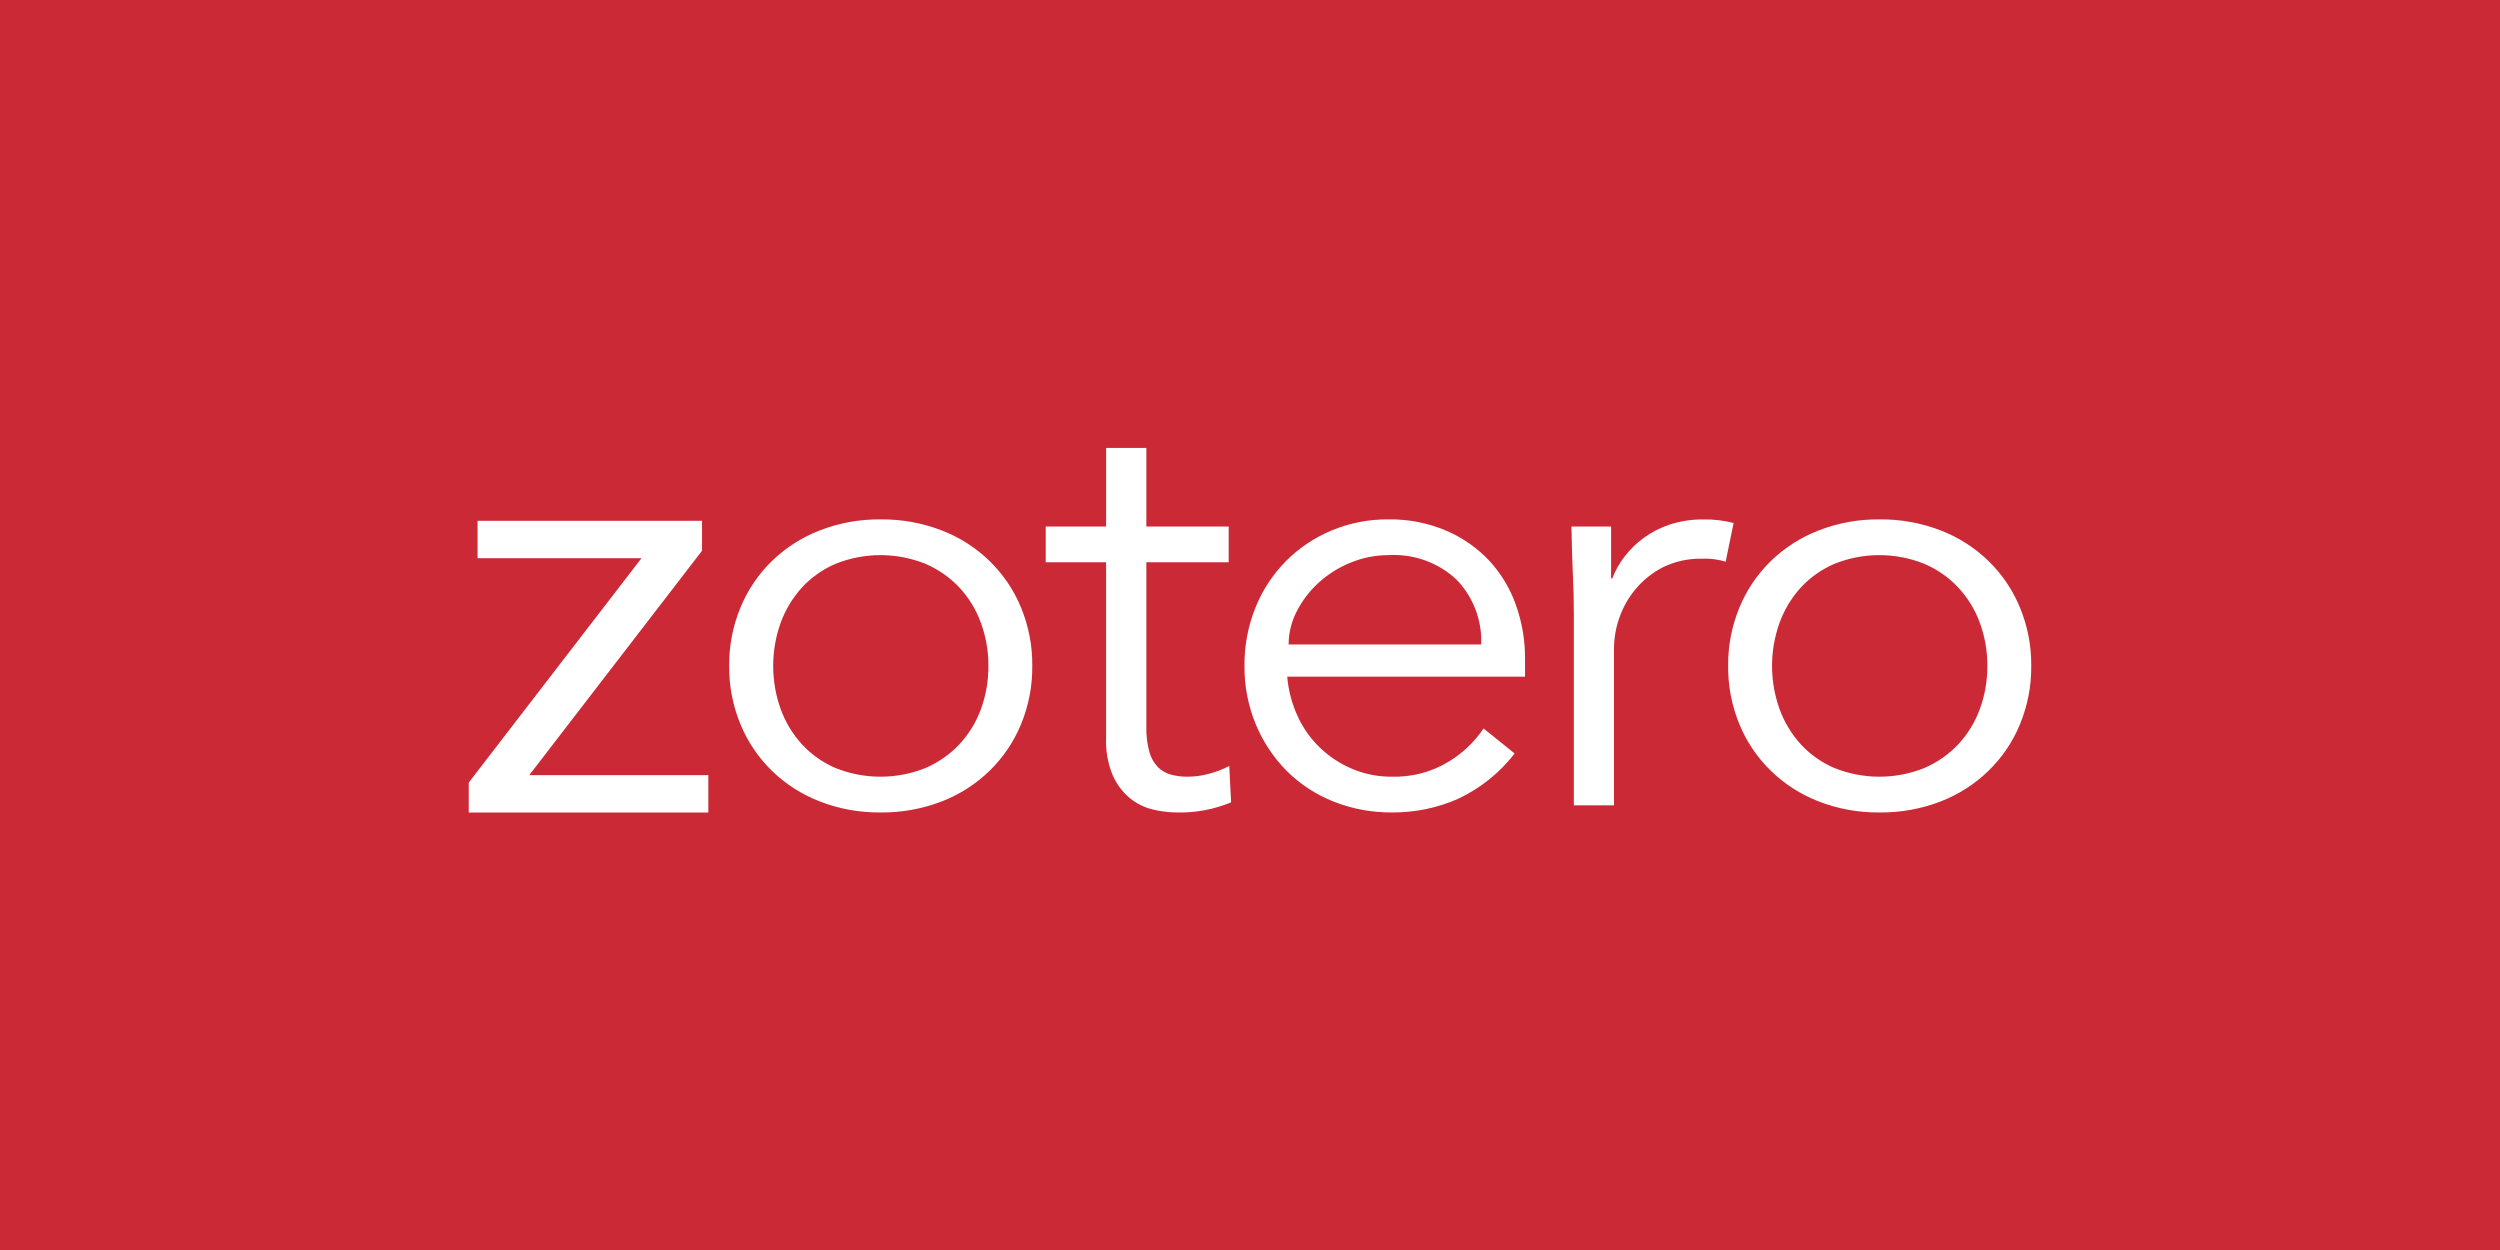<svg width="240" height="120" viewBox="0 0 240 120" fill="none" xmlns="http://www.w3.org/2000/svg">
<rect width="240" height="120" fill="#CC2936"/>
<path d="M67.396 52.87L50.81 74.41H68V78H45V75.127L61.583 53.588H45.847V50H67.396V52.87Z" fill="white"/>
<path fill-rule="evenodd" clip-rule="evenodd" d="M117.954 53.978H110.05V69.761C110.028 70.581 110.126 71.4 110.342 72.192C110.489 72.736 110.771 73.237 111.163 73.65C111.51 73.991 111.943 74.238 112.418 74.365C112.943 74.503 113.485 74.57 114.028 74.563C114.721 74.56 115.411 74.464 116.077 74.279C116.747 74.101 117.395 73.852 118.009 73.535L118.185 77.024C116.54 77.71 114.763 78.042 112.974 77.996C112.194 77.991 111.418 77.895 110.662 77.71C109.854 77.515 109.103 77.142 108.466 76.621C107.757 76.026 107.196 75.281 106.827 74.442C106.354 73.299 106.134 72.072 106.183 70.84V53.978H100.389V50.548H106.186V43H110.05V50.548H117.954V53.978ZM99.099 63.929C99.118 65.848 98.751 67.752 98.017 69.533C97.331 71.208 96.302 72.728 94.993 74.001C93.685 75.275 92.124 76.274 90.406 76.938C88.533 77.66 86.534 78.019 84.521 77.996C82.527 78.016 80.549 77.657 78.697 76.938C76.979 76.274 75.418 75.275 74.109 74.001C72.801 72.728 71.772 71.208 71.085 69.533C70.35 67.753 69.981 65.848 70.001 63.929C69.981 62.009 70.349 60.105 71.085 58.325C71.771 56.65 72.8 55.129 74.109 53.855C75.418 52.582 76.98 51.583 78.698 50.92C80.55 50.2 82.529 49.84 84.522 49.861C86.536 49.837 88.535 50.196 90.407 50.92C92.125 51.583 93.687 52.582 94.995 53.855C96.304 55.129 97.333 56.65 98.019 58.325C98.752 60.105 99.119 62.01 99.099 63.929ZM94.885 63.929C94.896 62.506 94.648 61.092 94.152 59.754C93.697 58.507 92.992 57.36 92.08 56.381C91.168 55.417 90.062 54.648 88.831 54.122C86.074 53.015 82.981 53.015 80.224 54.122C79 54.644 77.903 55.414 77.006 56.381C76.107 57.367 75.412 58.512 74.956 59.754C73.981 62.455 73.981 65.401 74.956 68.102C75.411 69.345 76.106 70.491 77.006 71.477C77.903 72.444 79 73.213 80.224 73.736C82.982 74.839 86.073 74.839 88.831 73.736C90.062 73.209 91.168 72.44 92.08 71.477C92.996 70.498 93.702 69.35 94.159 68.102C94.652 66.764 94.898 65.351 94.885 63.929ZM124.563 68.732C124.016 67.538 123.681 66.262 123.574 64.958H146.403V63.242C146.415 61.481 146.118 59.731 145.525 58.069C144.974 56.505 144.108 55.066 142.978 53.836C141.821 52.605 140.416 51.622 138.85 50.949C137.098 50.201 135.201 49.83 133.288 49.86C131.419 49.844 129.566 50.205 127.845 50.919C126.195 51.605 124.701 52.606 123.452 53.863C122.186 55.148 121.191 56.664 120.525 58.325C119.808 60.109 119.45 62.012 119.47 63.928C119.45 65.848 119.818 67.752 120.553 69.532C121.237 71.19 122.24 72.704 123.509 73.993C124.78 75.264 126.304 76.266 127.988 76.937C129.781 77.653 131.702 78.012 133.638 77.995C135.829 78.011 137.996 77.562 139.992 76.68C142.126 75.674 143.982 74.184 145.406 72.334L142.422 69.933C141.542 71.246 140.372 72.35 138.997 73.163C137.387 74.126 135.525 74.612 133.638 74.563C132.331 74.575 131.036 74.322 129.834 73.821C127.481 72.837 125.597 71.019 124.563 68.732ZM141.659 58.538C142.061 59.603 142.242 60.736 142.192 61.87H123.707C123.709 60.756 123.98 59.659 124.499 58.668C125.027 57.636 125.741 56.706 126.607 55.923C127.504 55.11 128.542 54.461 129.674 54.006C130.821 53.535 132.053 53.292 133.298 53.291C134.499 53.222 135.702 53.397 136.829 53.806C137.957 54.215 138.986 54.848 139.85 55.666C140.642 56.496 141.256 57.473 141.659 58.538ZM151.089 58.897C151.089 57.717 151.059 56.516 151 55.294C150.94 54.073 150.894 52.491 150.86 50.548H154.665V55.526H154.782C155.067 54.778 155.462 54.075 155.953 53.437C156.477 52.755 157.098 52.149 157.797 51.637C158.56 51.083 159.408 50.649 160.309 50.352C161.357 50.015 162.455 49.85 163.558 49.866C164.526 49.851 165.492 49.966 166.427 50.209L165.663 53.921C164.942 53.7 164.188 53.604 163.433 53.635C162.113 53.599 160.806 53.884 159.627 54.465C158.611 54.989 157.715 55.709 156.993 56.581C156.308 57.406 155.782 58.346 155.441 59.354C155.121 60.276 154.953 61.241 154.943 62.214V77.31H151.089V58.897ZM193.916 69.533C194.651 67.752 195.019 65.848 194.999 63.929C195.019 62.009 194.651 60.105 193.916 58.325C193.23 56.65 192.201 55.129 190.893 53.855C189.584 52.582 188.023 51.583 186.305 50.92C184.433 50.196 182.434 49.837 180.421 49.861C178.427 49.84 176.448 50.2 174.595 50.92C172.877 51.583 171.316 52.582 170.007 53.855C168.699 55.129 167.67 56.65 166.984 58.325C166.249 60.105 165.88 62.009 165.901 63.929C165.881 65.848 166.249 67.753 166.984 69.533C167.67 71.208 168.699 72.728 170.008 74.001C171.317 75.275 172.878 76.274 174.595 76.938C176.448 77.657 178.427 78.016 180.421 77.996C182.434 78.019 184.432 77.66 186.305 76.938C188.022 76.274 189.583 75.275 190.892 74.001C192.201 72.728 193.23 71.208 193.916 69.533ZM190.052 59.754C190.547 61.093 190.794 62.506 190.784 63.929C190.795 65.351 190.547 66.764 190.052 68.102C189.594 69.35 188.888 70.497 187.973 71.477C187.061 72.44 185.954 73.209 184.723 73.736C181.966 74.839 178.875 74.839 176.118 73.736C174.893 73.214 173.795 72.444 172.897 71.477C171.998 70.491 171.303 69.345 170.848 68.102C169.872 65.401 169.872 62.455 170.848 59.754C171.303 58.512 171.999 57.367 172.897 56.381C173.795 55.413 174.893 54.644 176.118 54.122C178.874 53.015 181.966 53.015 184.723 54.122C185.954 54.648 187.061 55.417 187.973 56.381C188.887 57.361 189.593 58.507 190.052 59.754Z" fill="white"/>
</svg>
